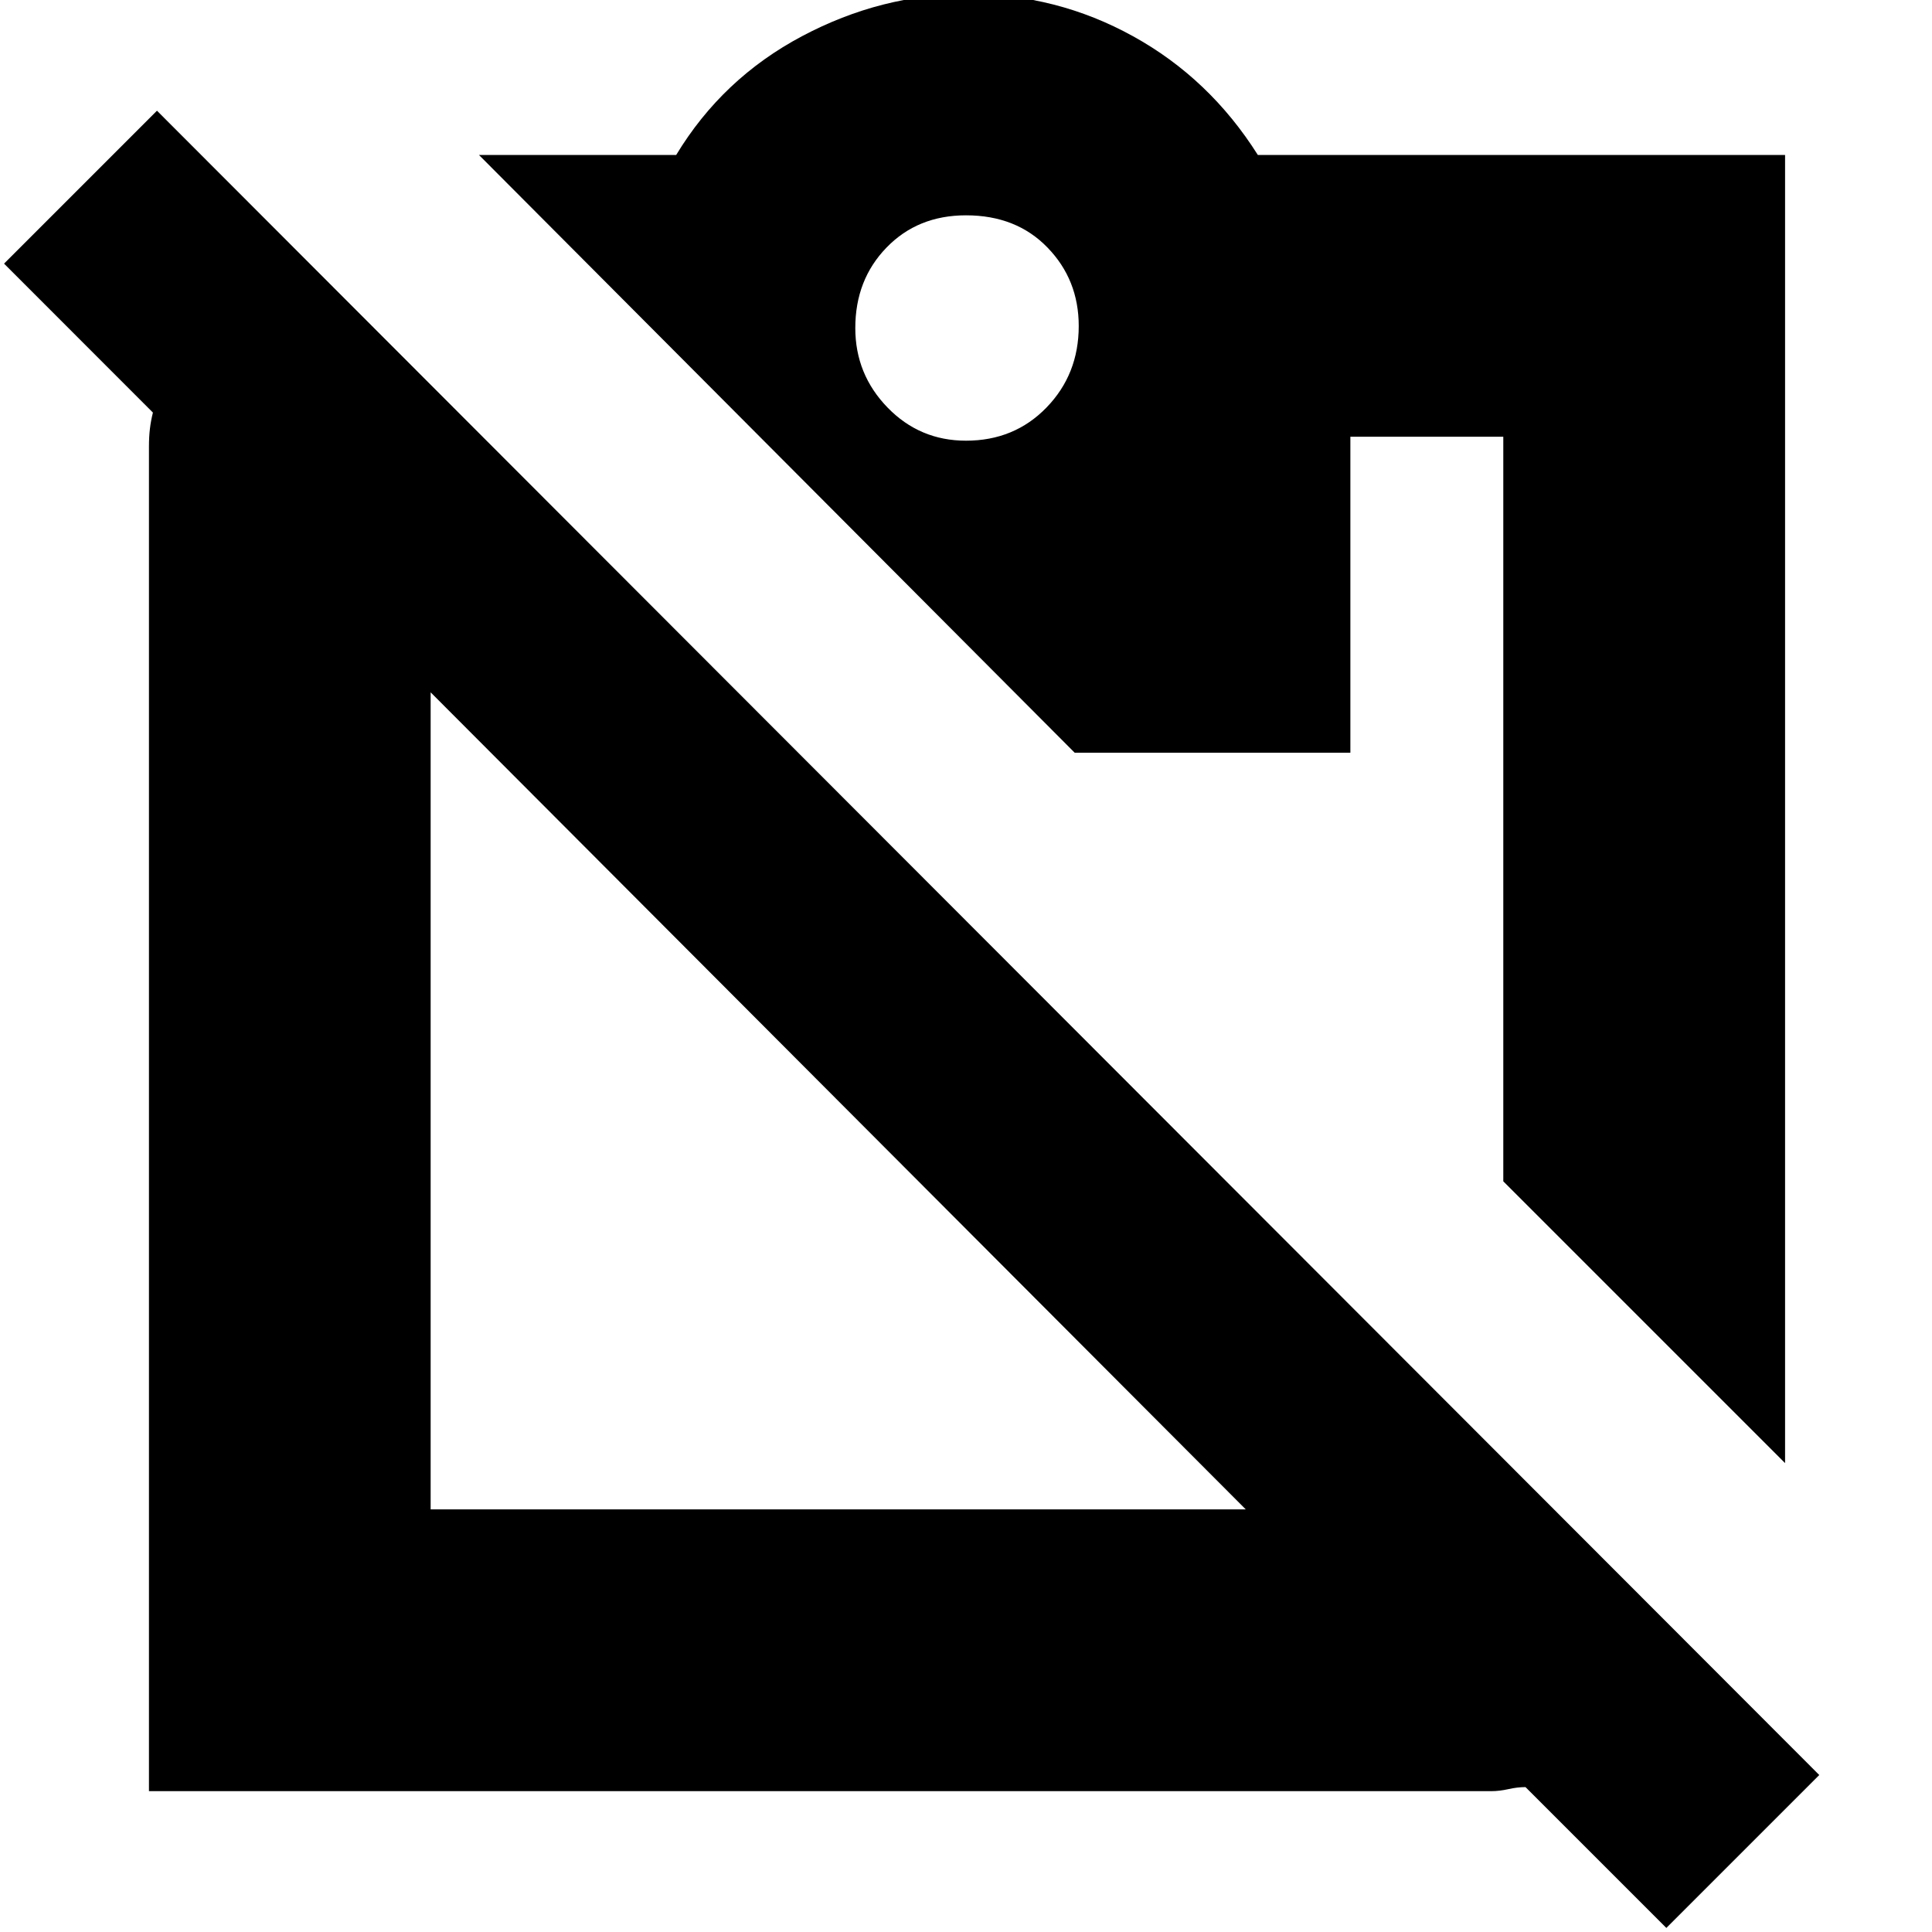 <svg xmlns="http://www.w3.org/2000/svg" height="20" width="20"><path d="M17.25 19.958 15.792 18.5Q15.708 18.5 15.615 18.521Q15.521 18.542 15.438 18.542H1.542V4.625Q1.542 4.521 1.552 4.438Q1.562 4.354 1.583 4.271L0.042 2.729L1.625 1.146L18.833 18.375ZM4.458 15.625H12.896L4.458 7.167V15.625Q4.458 15.625 4.458 15.625Q4.458 15.625 4.458 15.625ZM18.479 15.146 15.562 12.229V4.521Q15.562 4.521 15.562 4.521Q15.562 4.521 15.562 4.521H13.979V7.792H11.125L4.958 1.604H7Q7.479 0.812 8.302 0.375Q9.125 -0.062 10.021 -0.062Q10.938 -0.062 11.729 0.375Q12.521 0.812 13.021 1.604H18.479ZM10 4.562Q10.5 4.562 10.833 4.219Q11.167 3.875 11.167 3.375Q11.167 2.896 10.844 2.563Q10.521 2.229 10 2.229Q9.5 2.229 9.177 2.563Q8.854 2.896 8.854 3.396Q8.854 3.875 9.188 4.219Q9.521 4.562 10 4.562Z"/></svg>